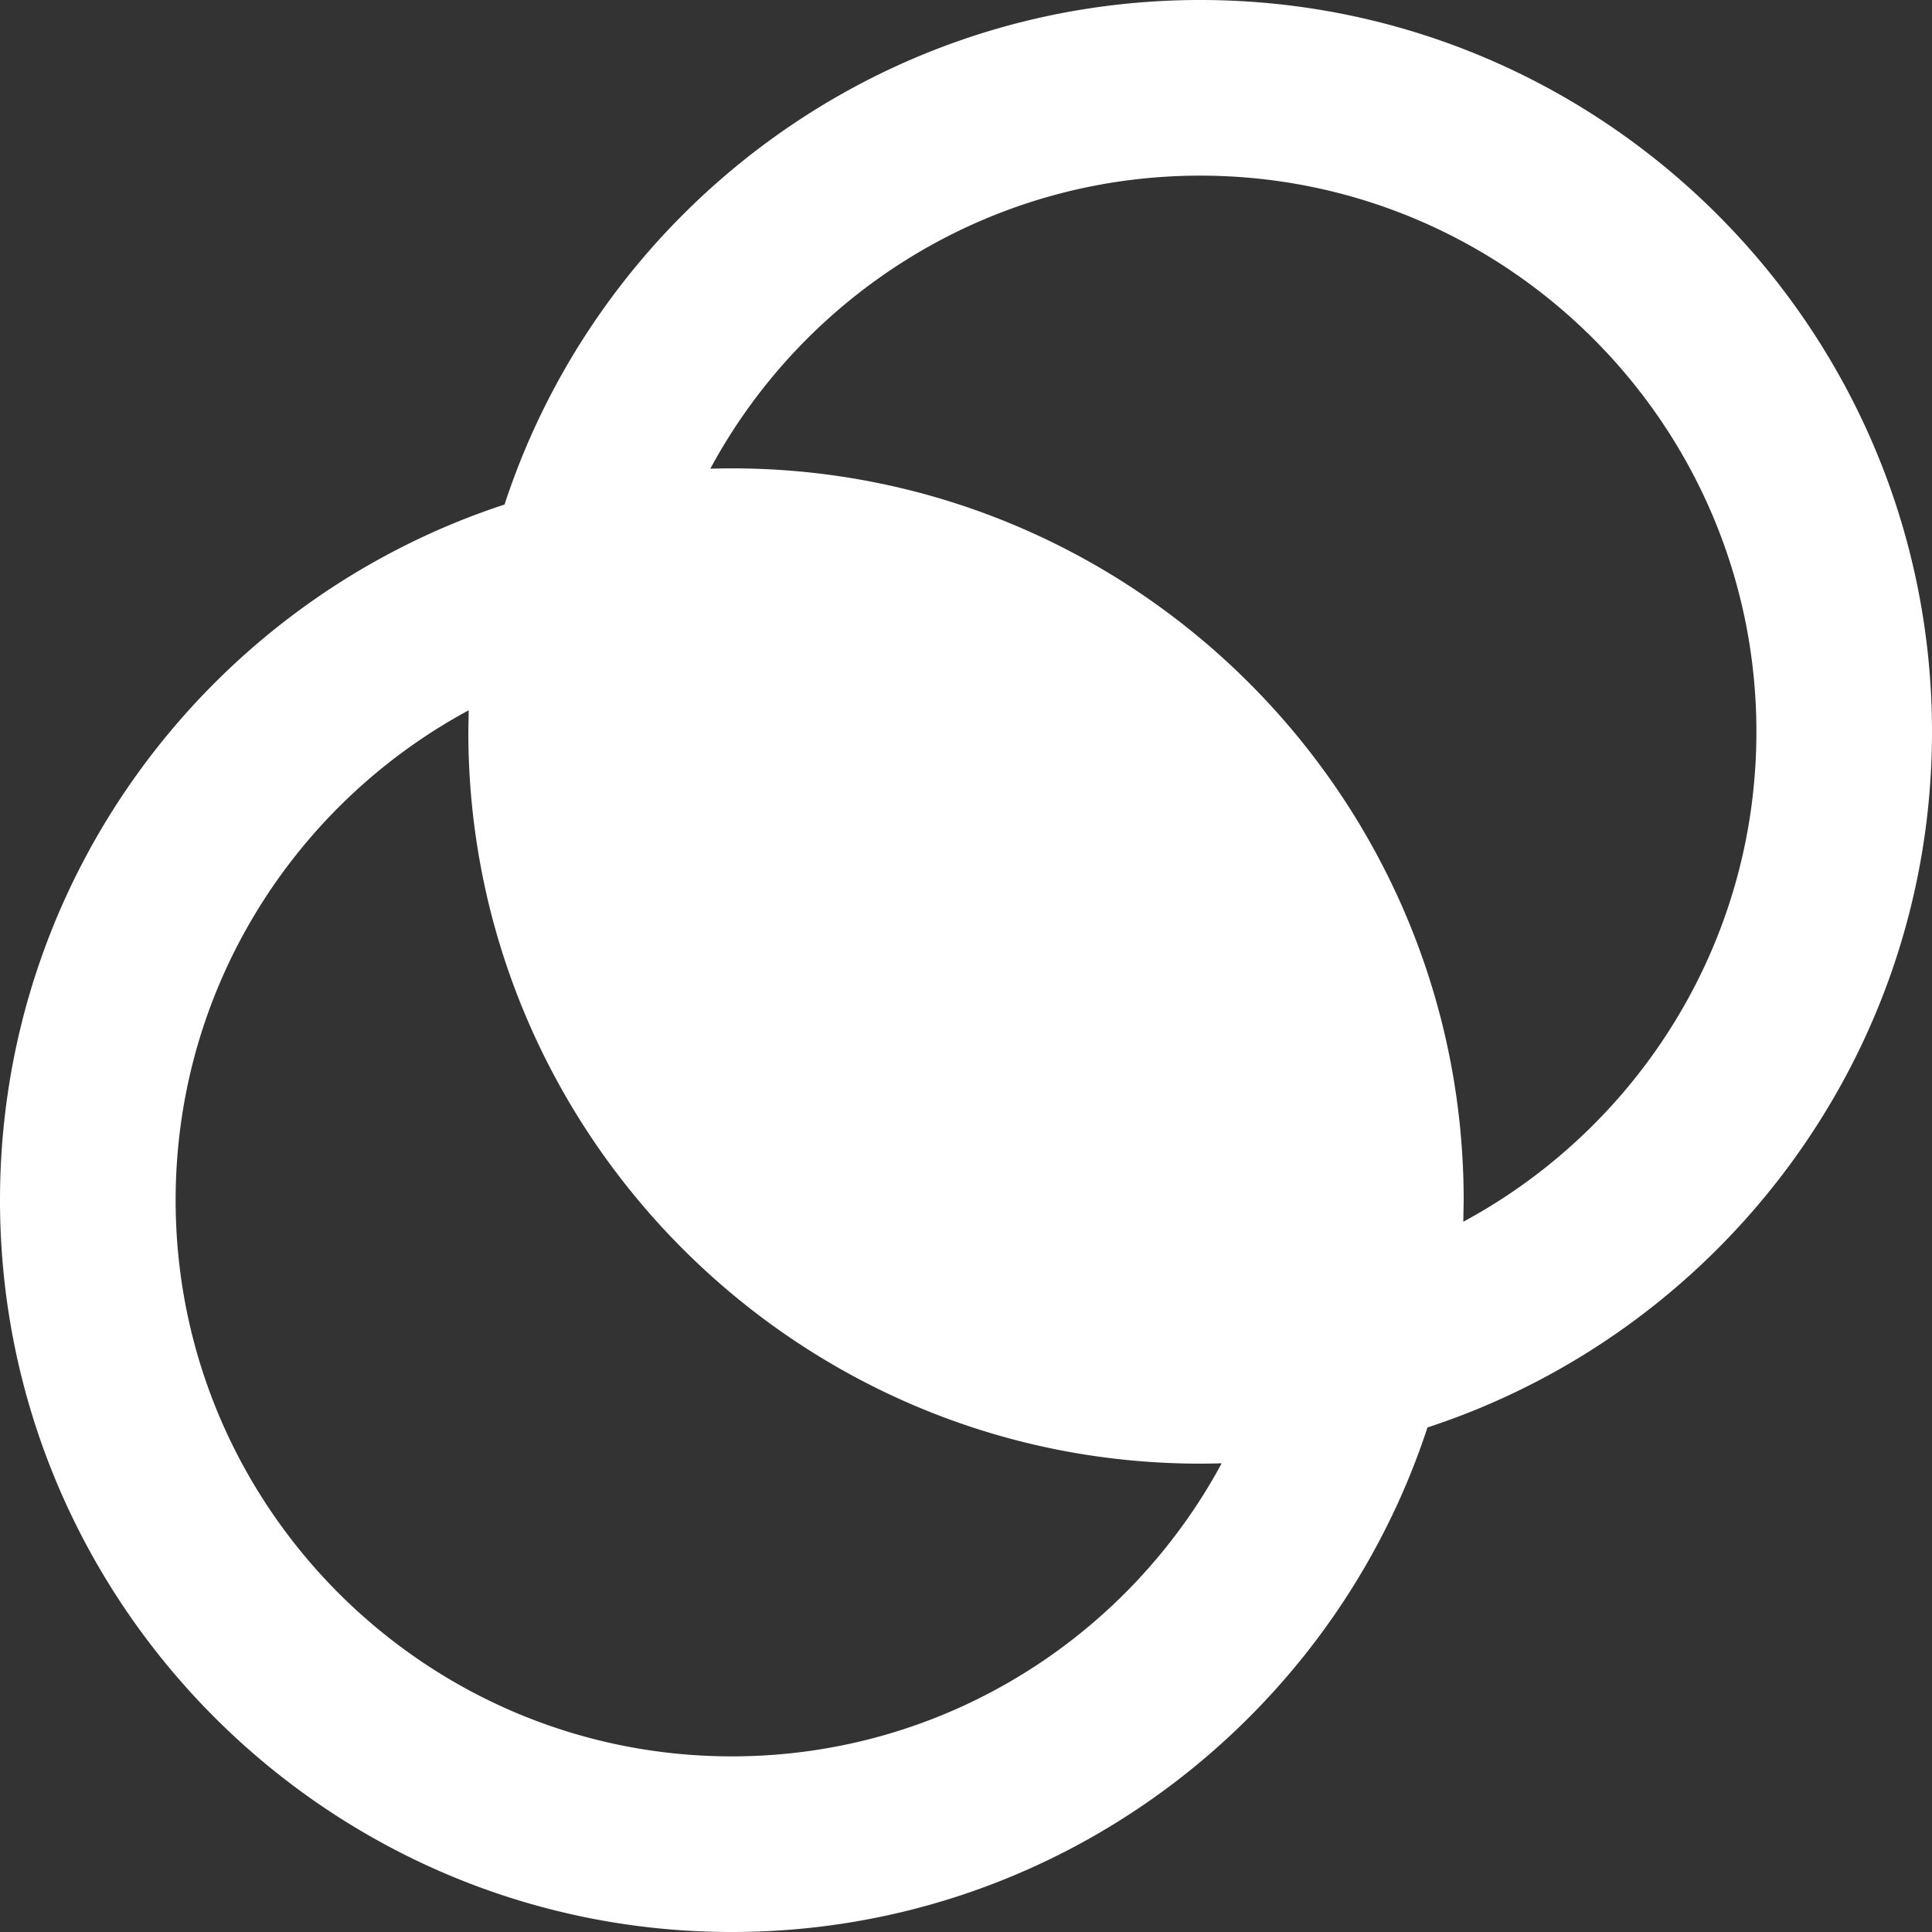 <svg xmlns="http://www.w3.org/2000/svg" width="512" height="512"><rect width="100%" height="100%" fill="#333333" stroke="none"/><path d="M318.06 0c-85.92 0-158.956 56.168-184.353 133.708C56.168 159.105 0 232.14 0 318.06 0 425 87 512 193.94 512c85.92 0 158.956-56.168 184.353-133.708C455.832 352.895 512 279.86 512 193.94 512 87 425 0 318.06 0zM193.94 465.455c-81.273 0-147.394-66.12-147.394-147.394 0-56.066 31.468-104.915 77.666-129.828l-.1 5.706c0 106.938 87 193.94 193.94 193.94a200.36 200.36 0 0 0 5.706-.09c-24.912 46.2-73.76 77.667-129.827 77.667zm193.85-141.688l.1-5.706c0-106.938-87-193.94-193.94-193.94a200.36 200.36 0 0 0-5.706.09c24.913-46.198 73.762-77.666 129.828-77.666 81.273 0 147.394 66.12 147.394 147.394-.001 56.065-31.47 104.914-77.667 129.827z" fill="#fff"/></svg>